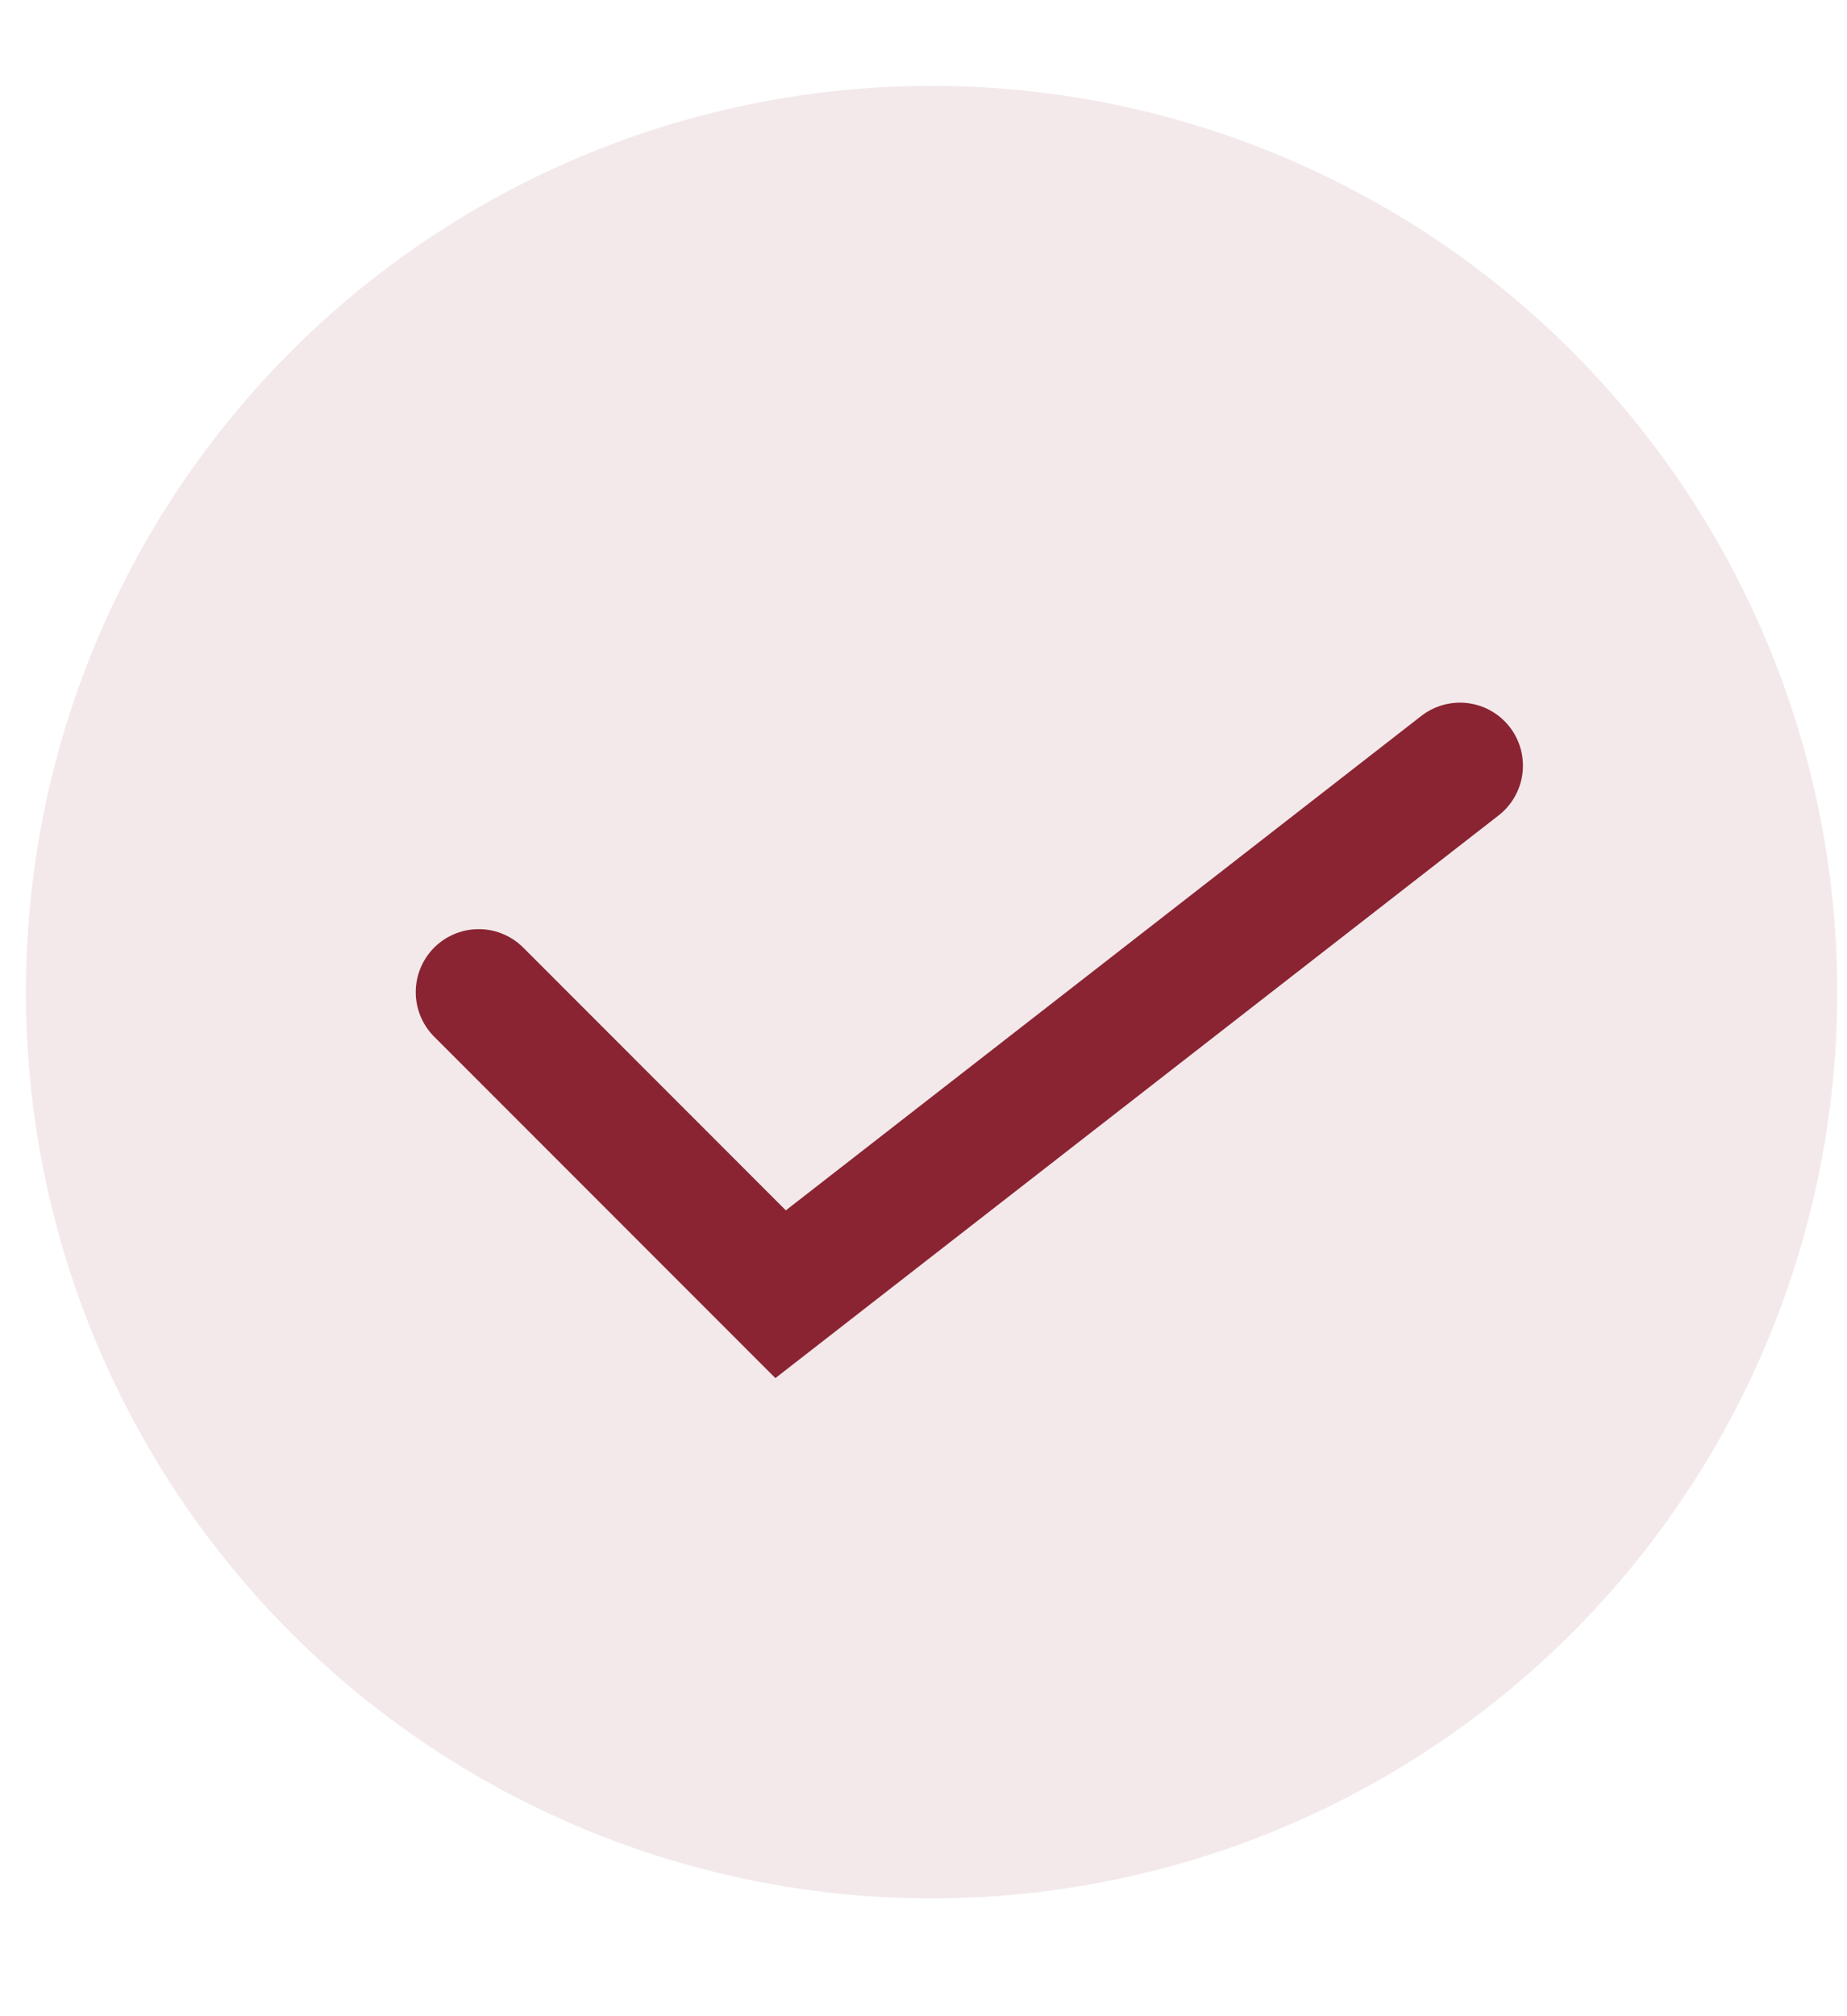 <svg width="11" height="12" viewBox="0 0 11 12" fill="none" xmlns="http://www.w3.org/2000/svg">
<circle cx="5.548" cy="5.905" r="5.394" fill="#8A2432" fill-opacity="0.1"/>
<path d="M2.851 5.905L4.649 7.703L8.695 4.557" stroke="#8A2432" stroke-width="0.75" stroke-linecap="round"/>
</svg>
